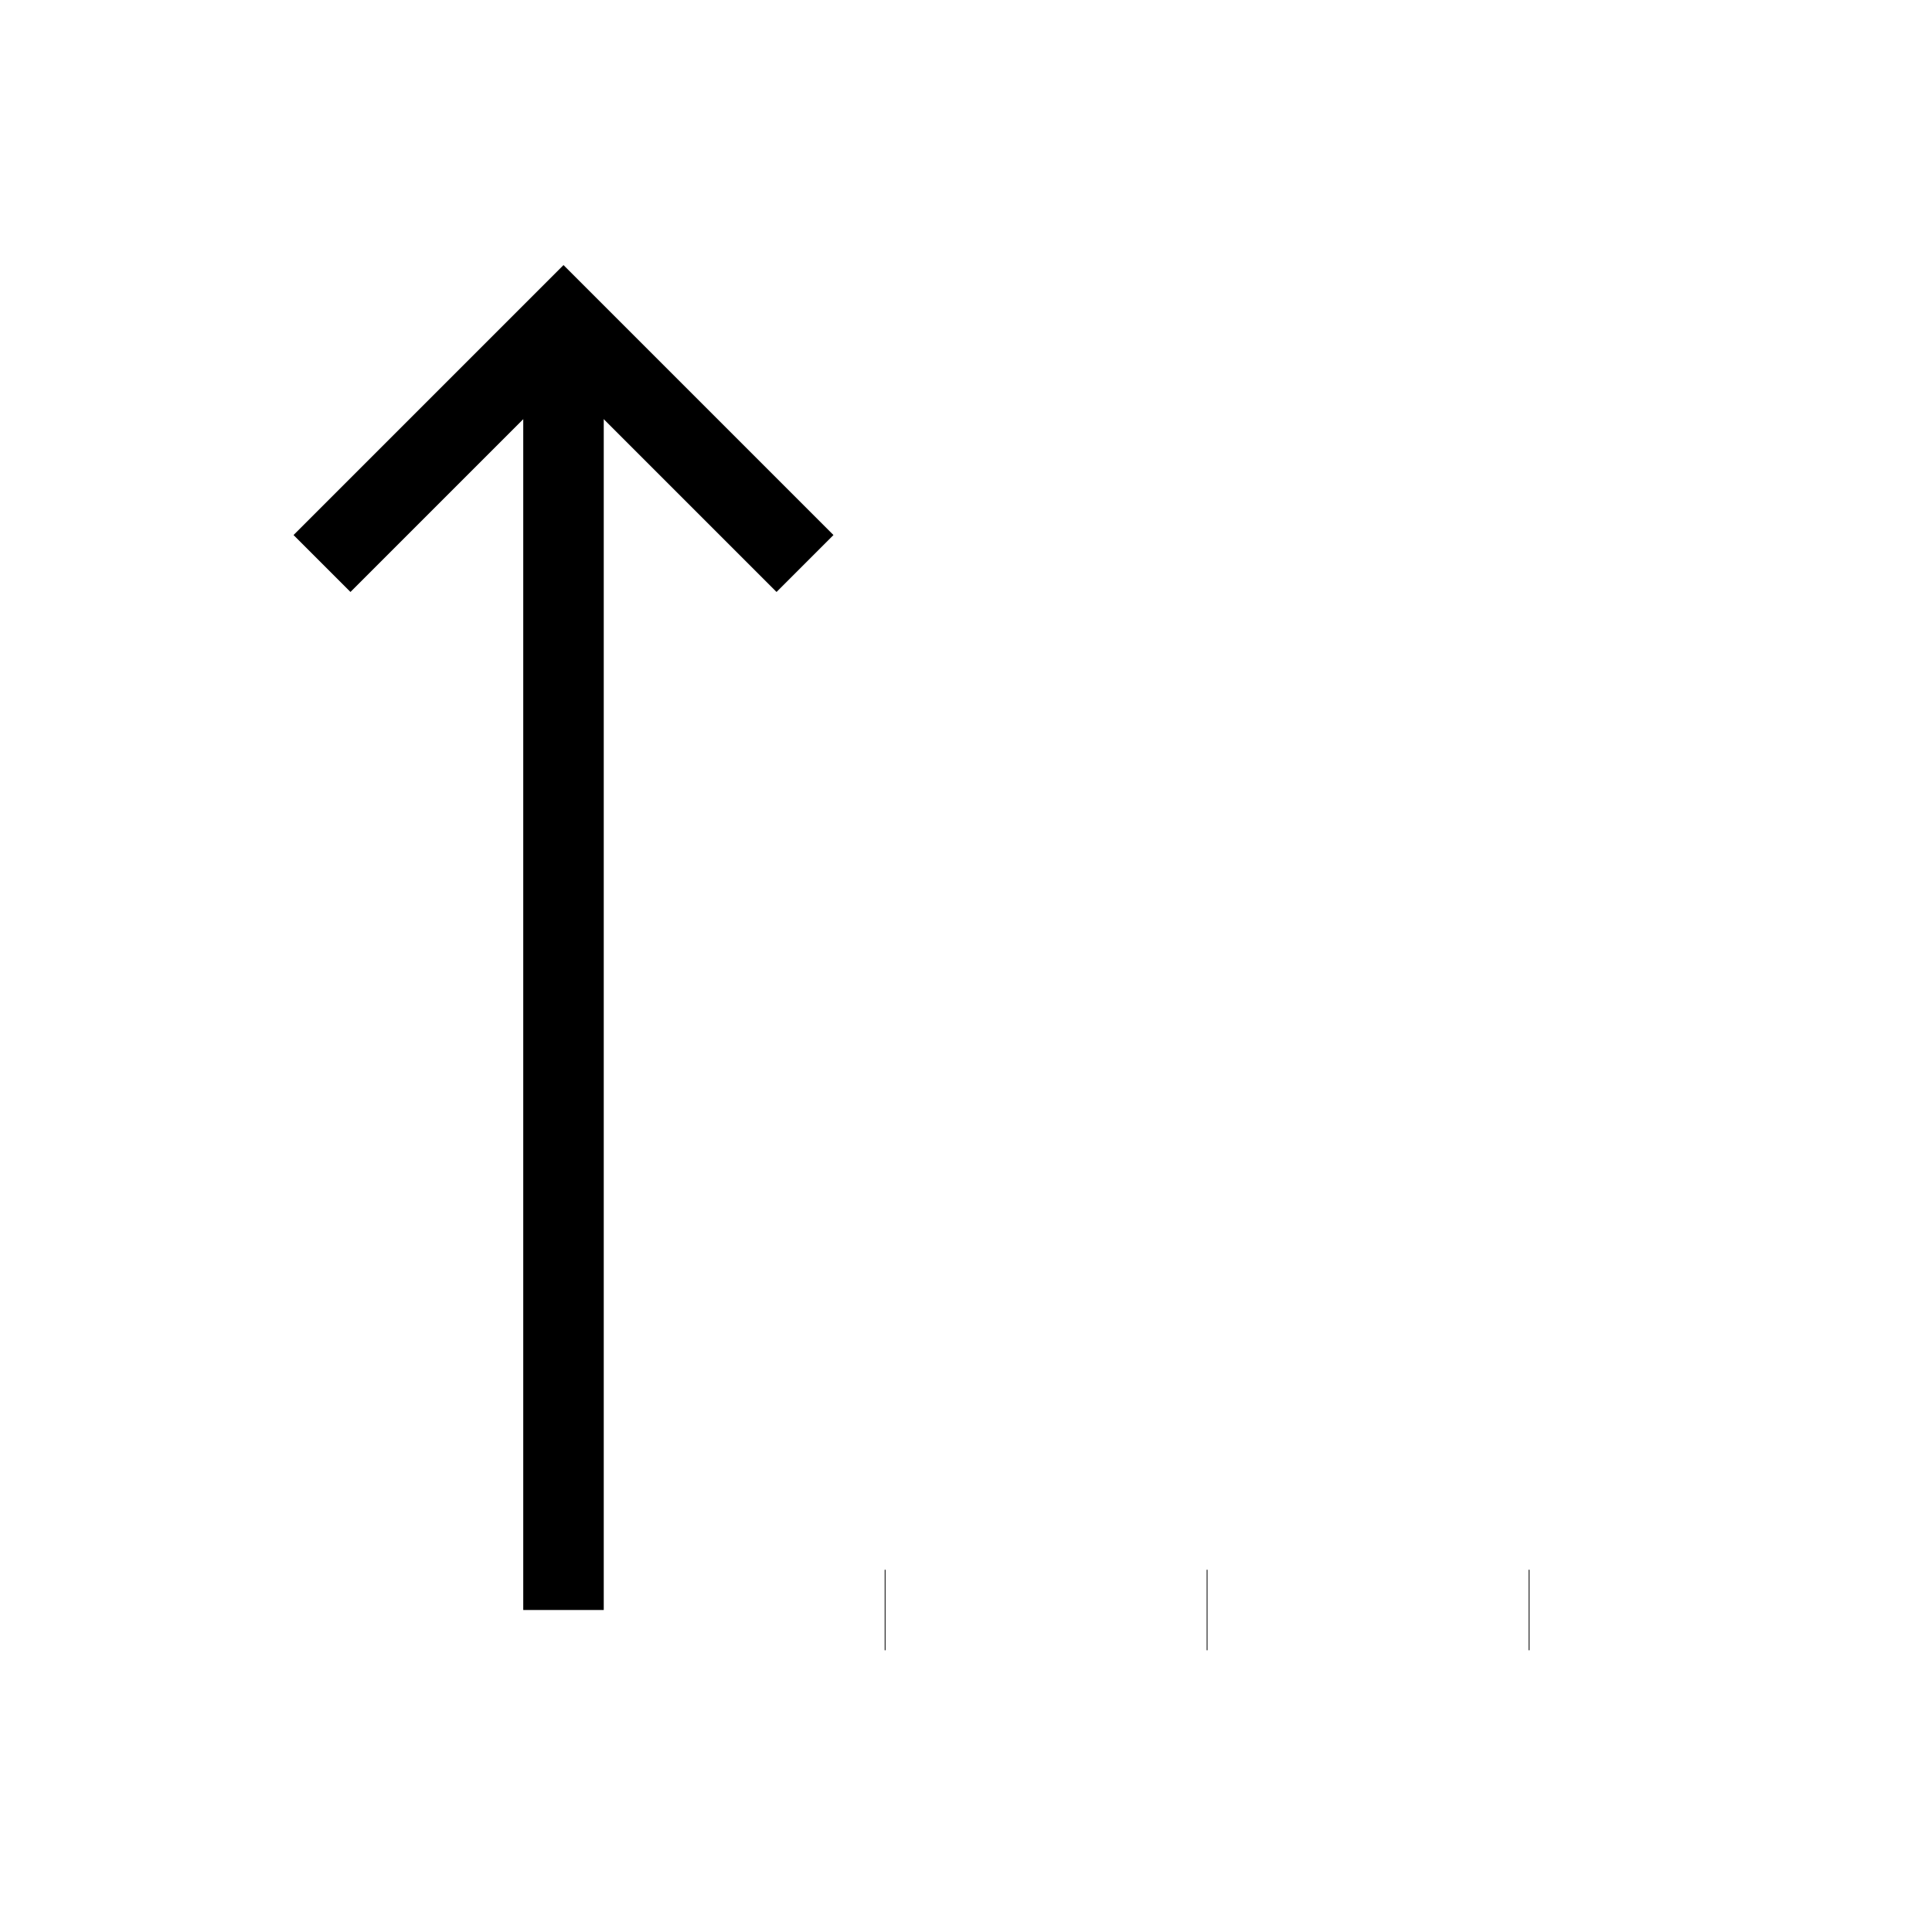 <svg xmlns="http://www.w3.org/2000/svg" viewBox="0 0 24 24" strokeWidth="2" stroke="currentColor" fill="none" strokeLinecap="round" strokeLinejoin="round">
<path stroke="none" d="M0 0h24v24H0z" fill="none"/>
<path d="M11 20h-.01"/>
<path d="M15 20h-.01"/>
<path d="M19 20h-.01"/>
<path d="M4 7l3 -3l3 3"/>
<path d="M7 20v-16"/>
</svg>
